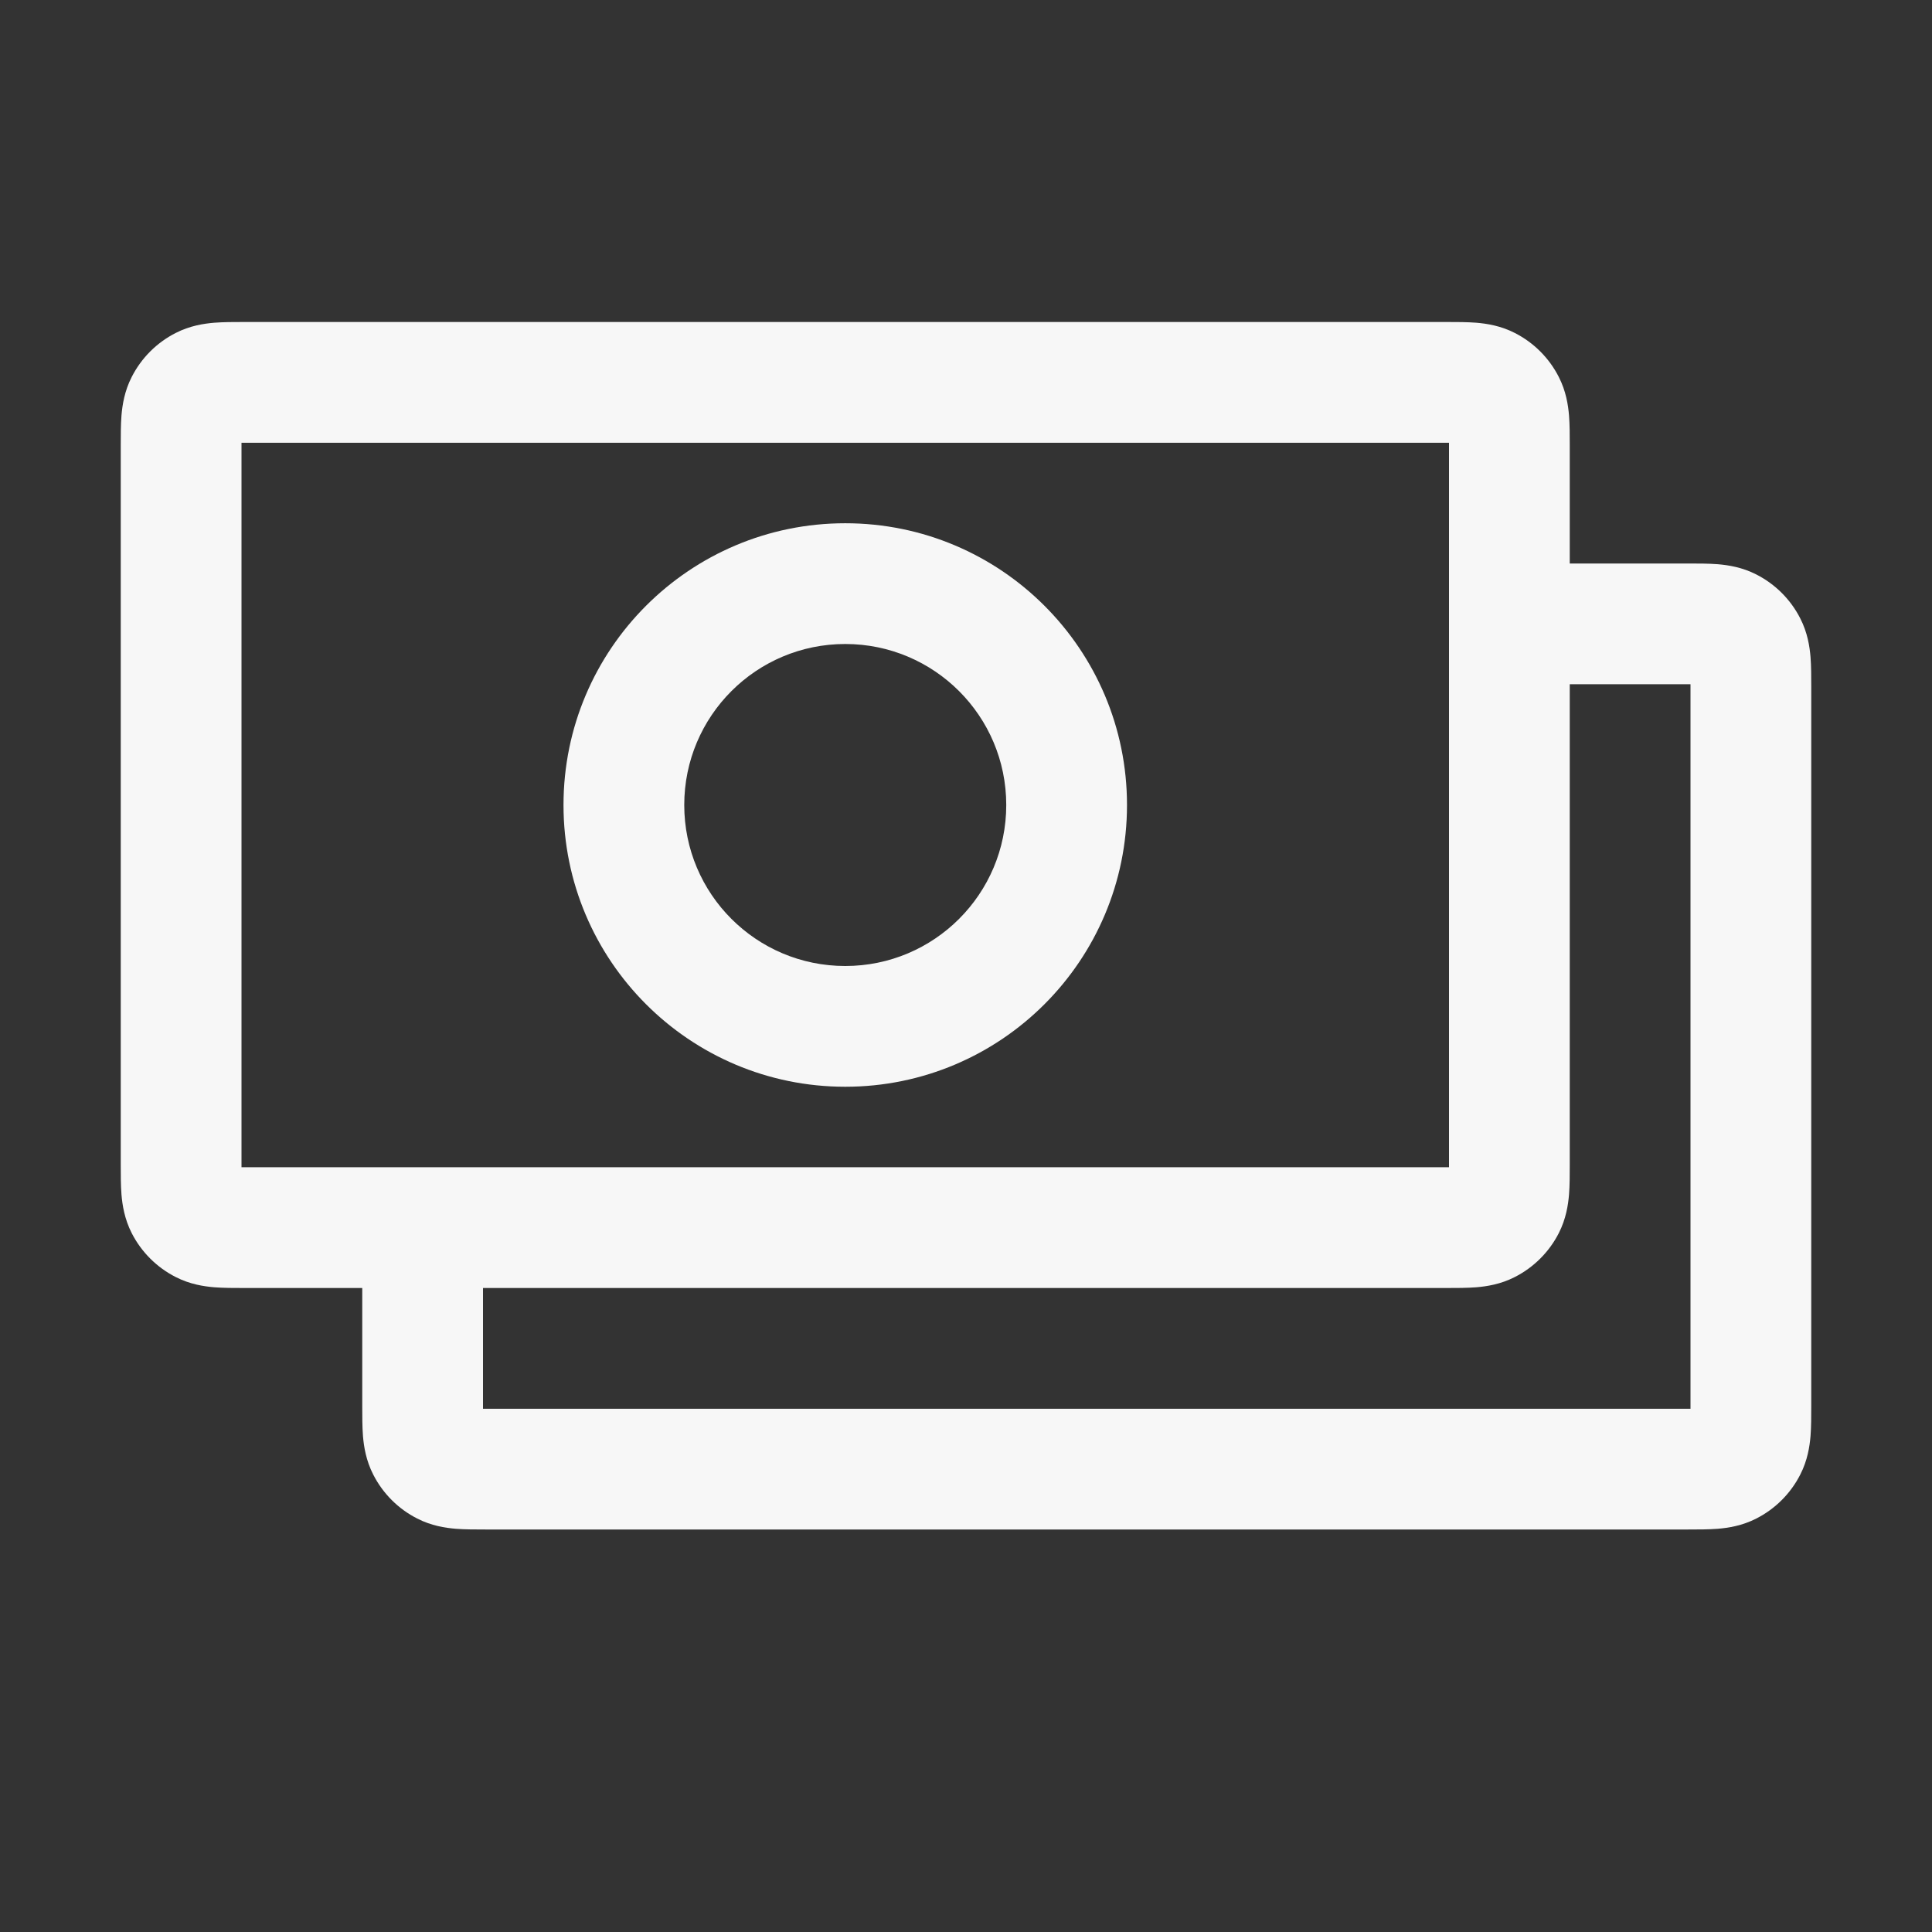 <svg width="24" height="24" viewBox="0 0 24 24" fill="none" xmlns="http://www.w3.org/2000/svg">
<rect x="0" y="0" width="24" height="24" fill="#333333" stroke="none"/>
<path fill-rule="evenodd" clip-rule="evenodd" d="M7 10C7 8.067 8.567 6.5 10.5 6.5C12.433 6.5 14 8.067 14 10C14 11.933 12.433 13.5 10.5 13.5C8.567 13.5 7 11.933 7 10ZM10.5 8C9.395 8 8.5 8.895 8.5 10C8.5 11.105 9.395 12 10.5 12C11.605 12 12.5 11.105 12.5 10C12.5 8.895 11.605 8 10.5 8Z" fill="white" fill-opacity="0.96"/>
<path fill-rule="evenodd" clip-rule="evenodd" d="M22.5 8.53C22.5 8.408 22.5 8.275 22.491 8.161C22.48 8.031 22.454 7.859 22.364 7.683C22.244 7.447 22.053 7.256 21.817 7.136C21.641 7.046 21.469 7.02 21.34 7.009C21.225 7 21.092 7 20.97 7L19.5 7L19.5 5.53C19.5 5.408 19.5 5.275 19.491 5.161C19.48 5.031 19.454 4.859 19.364 4.683C19.244 4.447 19.053 4.256 18.817 4.136C18.641 4.046 18.469 4.02 18.34 4.009C18.225 4 18.092 4 17.97 4L3.03 4C2.908 4 2.775 4 2.661 4.009C2.531 4.02 2.359 4.046 2.183 4.136C1.947 4.256 1.756 4.447 1.636 4.683C1.546 4.859 1.52 5.031 1.509 5.161C1.5 5.275 1.5 5.408 1.5 5.53V14.47C1.5 14.592 1.5 14.725 1.509 14.839C1.52 14.969 1.546 15.141 1.636 15.318C1.756 15.553 1.947 15.744 2.183 15.864C2.359 15.954 2.531 15.98 2.661 15.991C2.775 16 2.908 16 3.03 16L4.5 16L4.5 17.47C4.5 17.592 4.5 17.725 4.509 17.84C4.52 17.969 4.546 18.141 4.636 18.317C4.756 18.553 4.947 18.744 5.183 18.864C5.359 18.954 5.531 18.98 5.661 18.991C5.775 19 5.908 19 6.03 19H20.97C21.092 19 21.225 19 21.34 18.991C21.469 18.98 21.641 18.954 21.817 18.864C22.053 18.744 22.244 18.553 22.364 18.317C22.454 18.141 22.48 17.969 22.491 17.84C22.5 17.725 22.5 17.592 22.5 17.47V8.53ZM6 16L6 17.5H21V8.5L19.5 8.5L19.5 14.47C19.5 14.592 19.5 14.725 19.491 14.839C19.48 14.969 19.454 15.141 19.364 15.318C19.244 15.553 19.053 15.744 18.817 15.864C18.641 15.954 18.469 15.98 18.34 15.991C18.225 16 18.092 16 17.97 16L6 16ZM3 14.5H18V5.5H3V14.5Z" fill="white" fill-opacity="0.96"/>
</svg>
